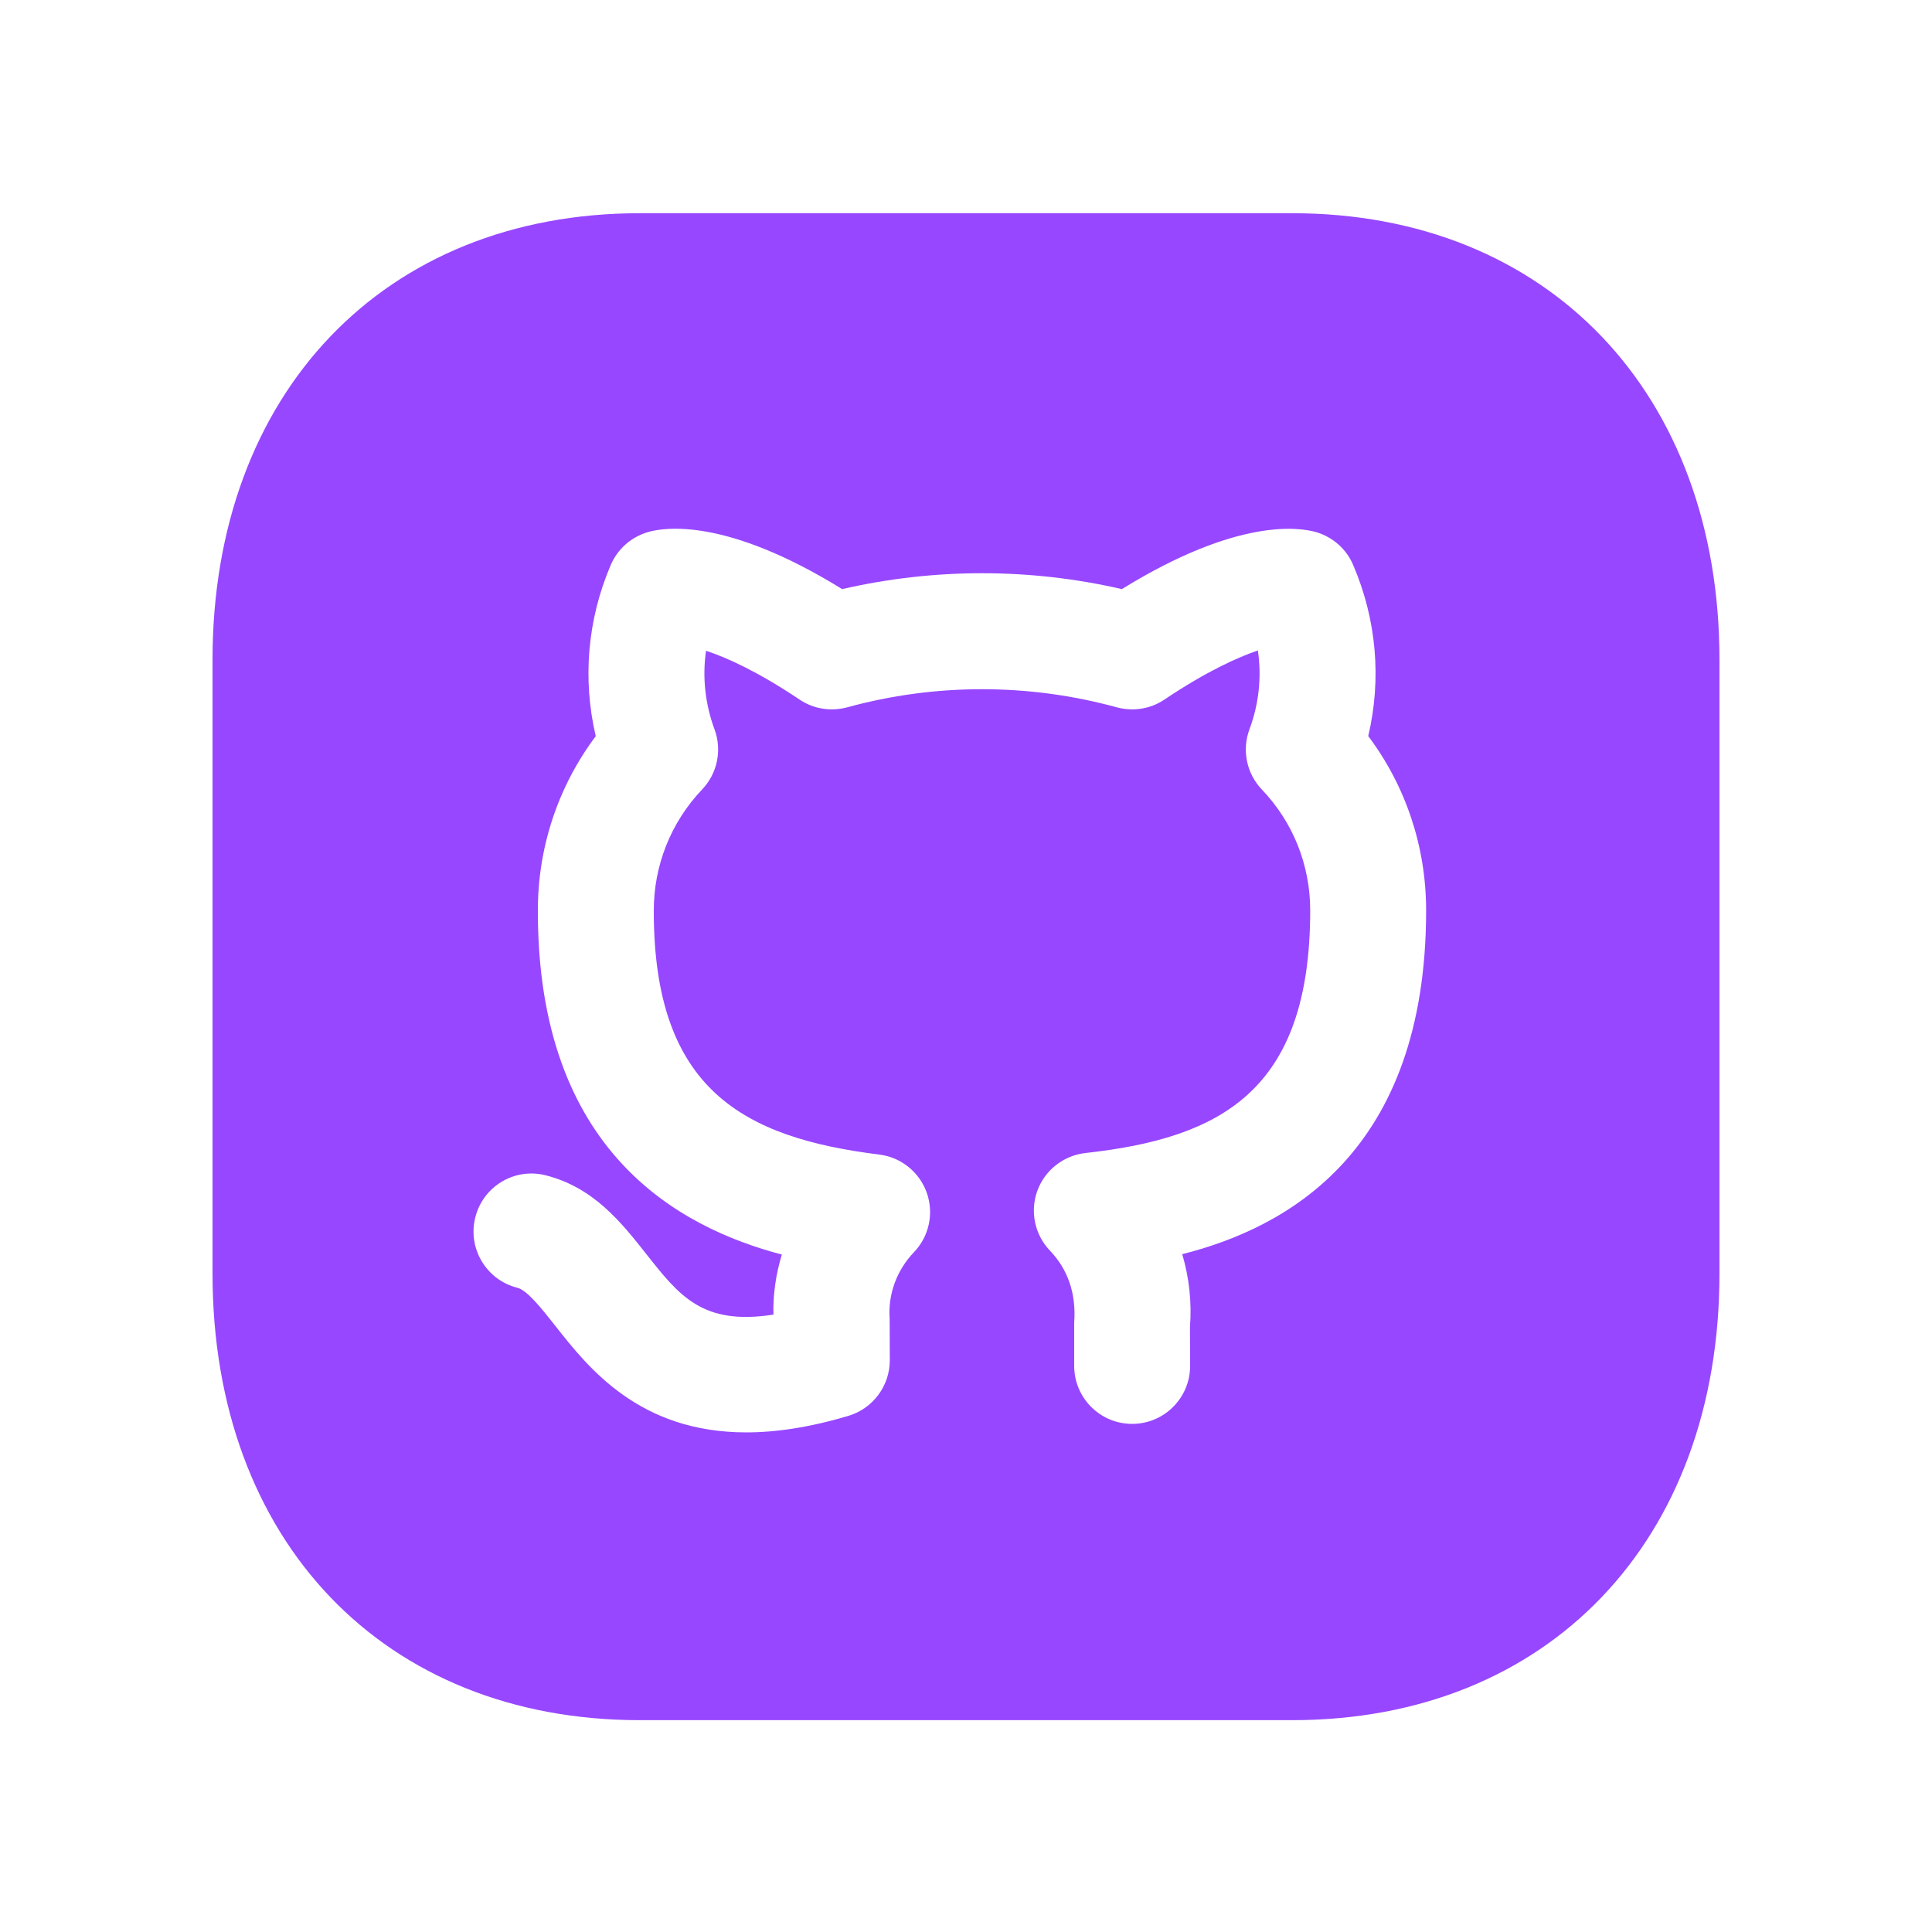 <svg width="24px"  height="24px"  viewBox="0 0 24 25" fill="none" xmlns="http://www.w3.org/2000/svg">
<path fill-rule="evenodd" clip-rule="evenodd" d="M14.798 16.229C14.888 16.533 14.923 16.854 14.898 17.175L14.9 17.675C14.9 18.089 14.564 18.425 14.15 18.425C13.736 18.425 13.4 18.089 13.4 17.675V17.116C13.428 16.734 13.316 16.424 13.086 16.183C12.889 15.977 12.826 15.677 12.923 15.409C13.021 15.141 13.262 14.952 13.546 14.92C15.292 14.727 16.454 14.12 16.454 11.78C16.454 11.194 16.232 10.639 15.829 10.217C15.63 10.009 15.568 9.707 15.668 9.437C15.791 9.107 15.827 8.757 15.777 8.417C15.522 8.504 15.12 8.682 14.568 9.052C14.387 9.175 14.162 9.209 13.952 9.153C12.81 8.84 11.603 8.84 10.462 9.153C10.252 9.209 10.027 9.175 9.846 9.052C9.299 8.686 8.901 8.508 8.636 8.421C8.587 8.76 8.624 9.109 8.746 9.438C8.845 9.707 8.783 10.008 8.586 10.215C8.179 10.643 7.957 11.204 7.96 11.794C7.96 14.104 9.127 14.722 10.878 14.94C11.159 14.975 11.397 15.166 11.492 15.433C11.587 15.701 11.523 15.999 11.326 16.204C11.104 16.435 10.989 16.749 11.012 17.063L11.014 17.602C11.014 17.933 10.796 18.226 10.479 18.321C9.976 18.471 9.539 18.535 9.157 18.535C7.771 18.535 7.113 17.7 6.683 17.153C6.505 16.928 6.321 16.695 6.195 16.664C5.794 16.563 5.549 16.156 5.65 15.754C5.75 15.353 6.156 15.106 6.559 15.208C7.182 15.364 7.543 15.822 7.861 16.225C8.29 16.768 8.589 17.154 9.508 17.011C9.502 16.752 9.539 16.49 9.617 16.234C8.276 15.881 6.46 14.897 6.46 11.798C6.456 10.972 6.719 10.18 7.209 9.526C7.036 8.789 7.101 8.016 7.403 7.311C7.491 7.105 7.666 6.95 7.881 6.886C8.099 6.821 8.902 6.698 10.397 7.623C11.588 7.349 12.827 7.349 14.017 7.623C15.512 6.699 16.314 6.823 16.532 6.886C16.747 6.95 16.923 7.105 17.01 7.311C17.313 8.016 17.379 8.788 17.205 9.525C17.691 10.172 17.954 10.958 17.954 11.78C17.954 14.917 16.141 15.89 14.798 16.229ZM16.22 2.759H7.78C4.47 2.759 2.25 5.089 2.25 8.539V16.479C2.25 19.939 4.47 22.259 7.78 22.259H16.22C19.53 22.259 21.75 19.939 21.75 16.479V8.539C21.75 5.089 19.53 2.759 16.22 2.759Z" fill="#9747ff" />
</svg>